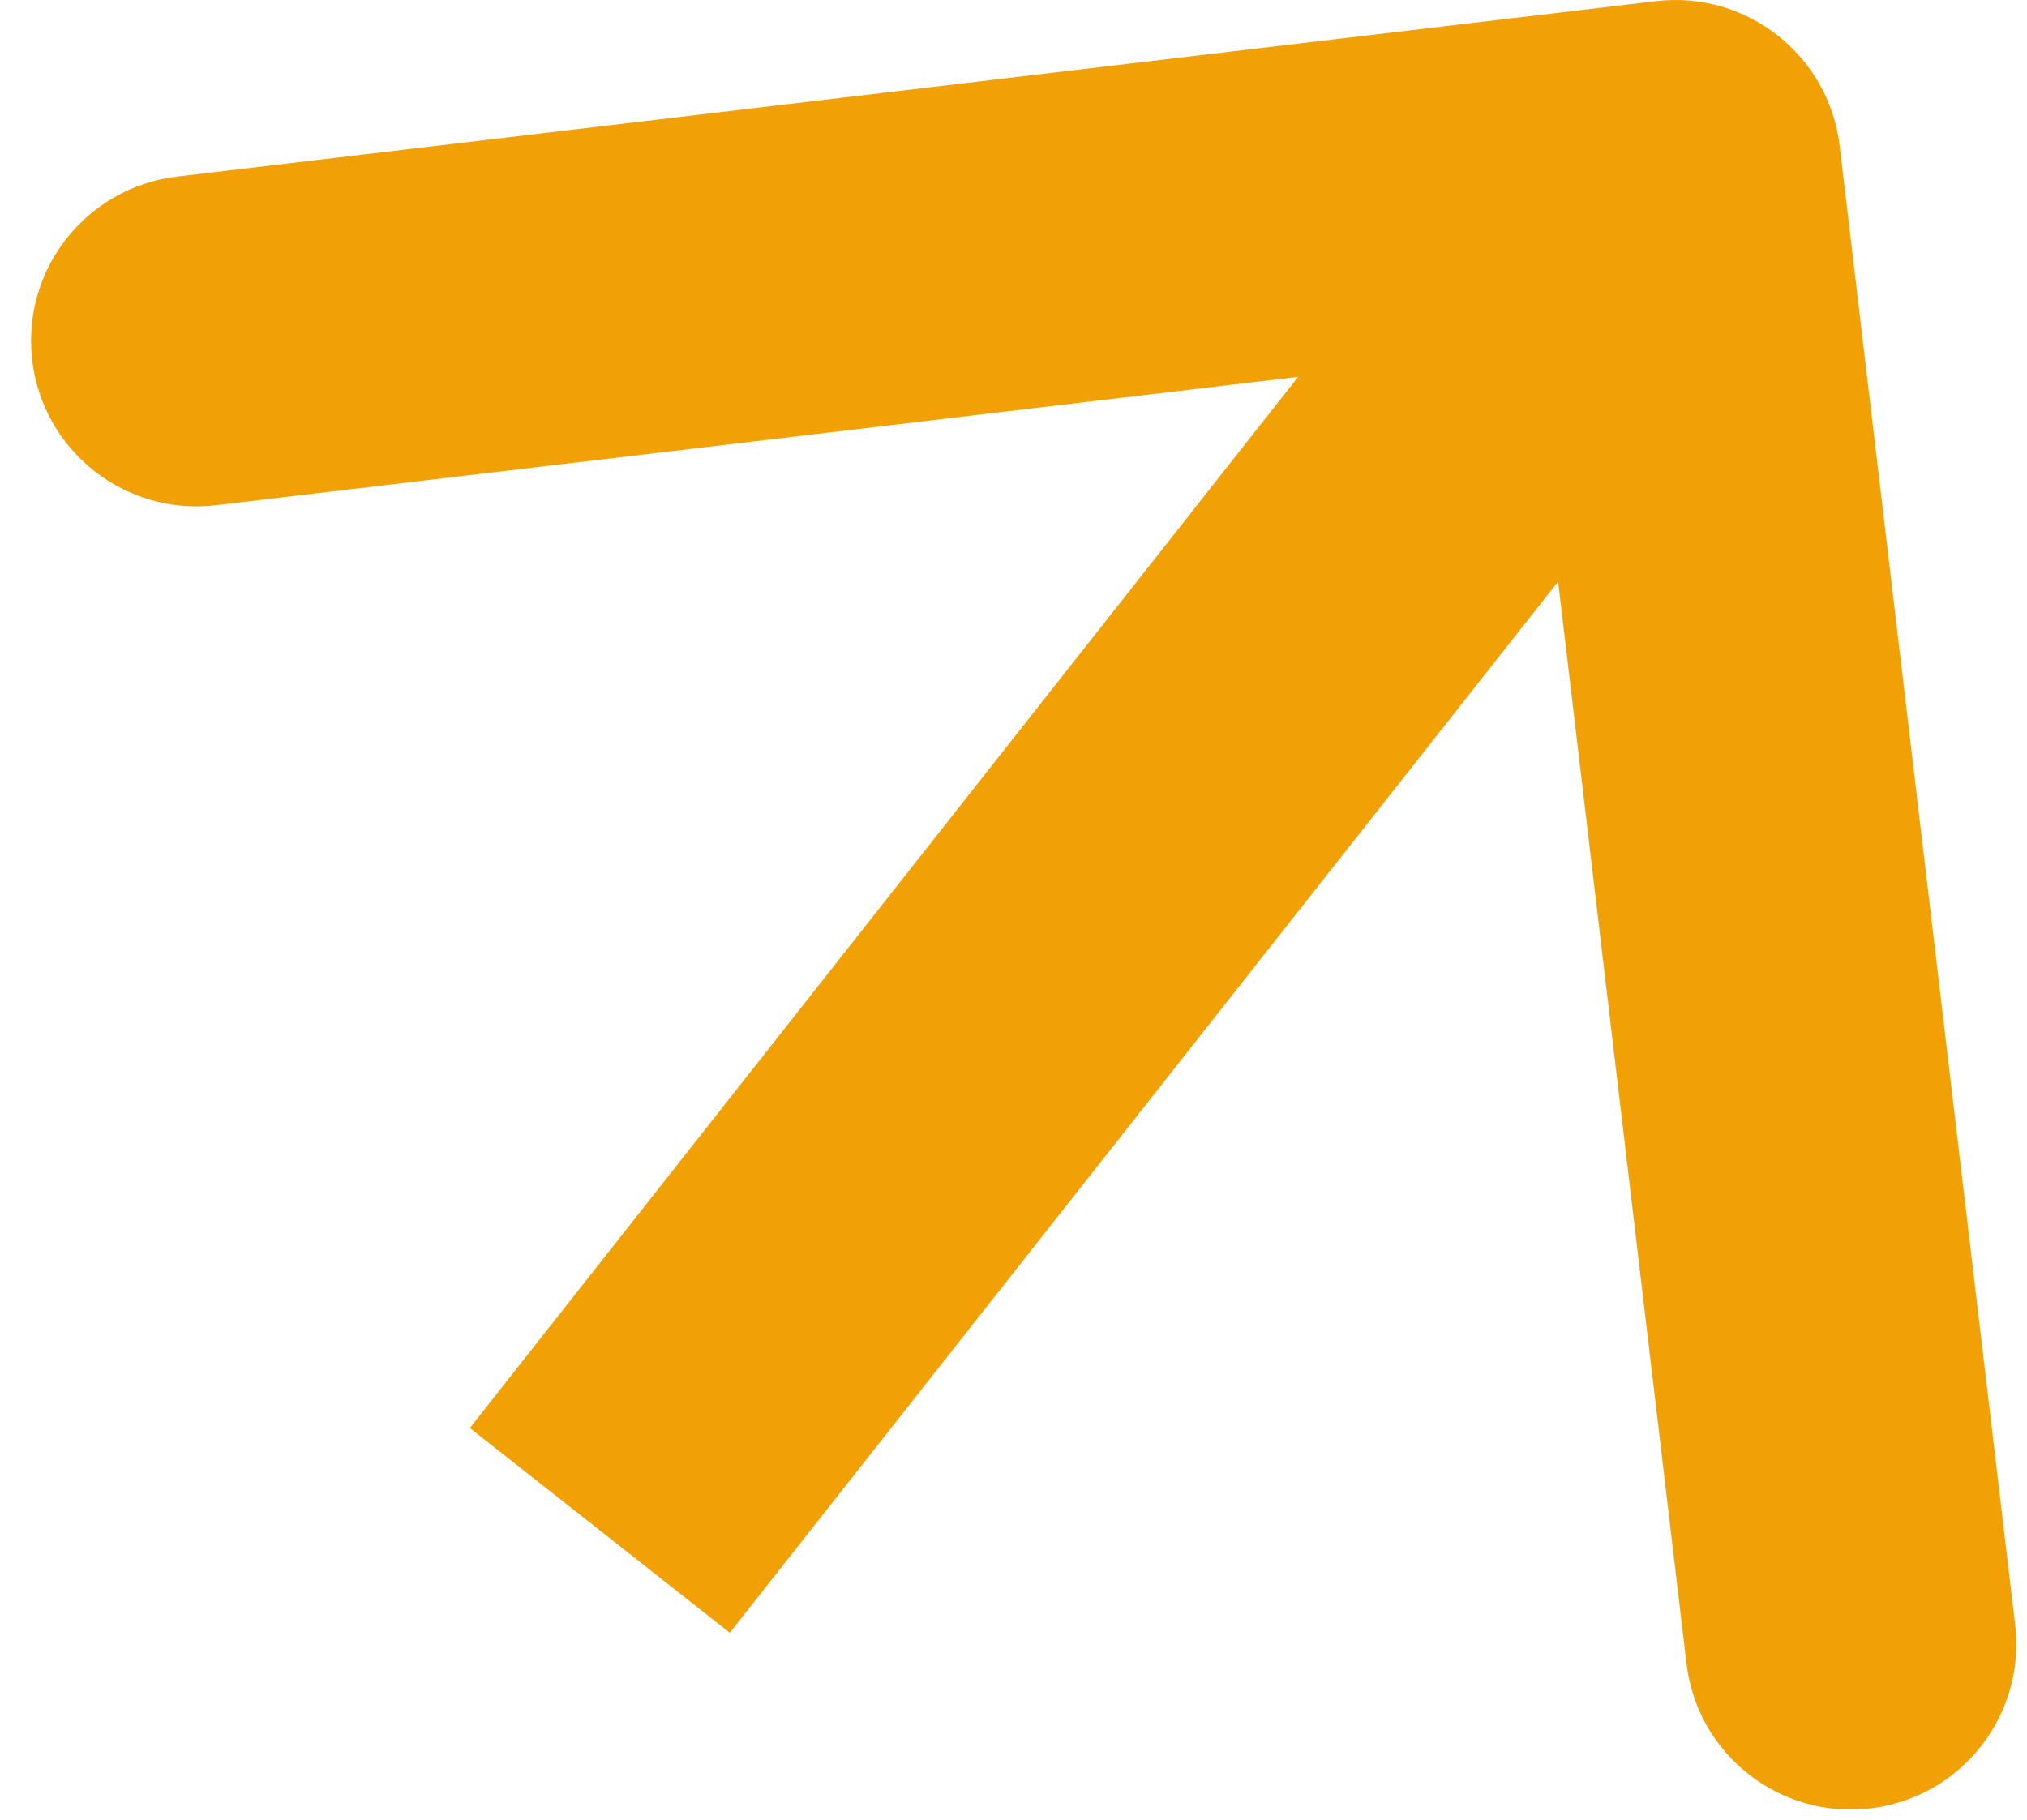 <svg width="49" height="44" viewBox="0 0 49 44" fill="none" xmlns="http://www.w3.org/2000/svg">
<path d="M44.472 3.529C44.212 1.335 42.222 -0.232 40.029 0.028L4.279 4.269C2.086 4.53 0.518 6.519 0.779 8.713C1.039 10.906 3.028 12.474 5.222 12.214L36.999 8.443L40.769 40.221C41.03 42.414 43.019 43.982 45.213 43.721C47.407 43.461 48.974 41.472 48.714 39.278L44.472 3.529ZM17.642 39.475L43.642 6.475L37.358 1.525L11.358 34.525L17.642 39.475Z" fill="#F1A106"/>
</svg>
